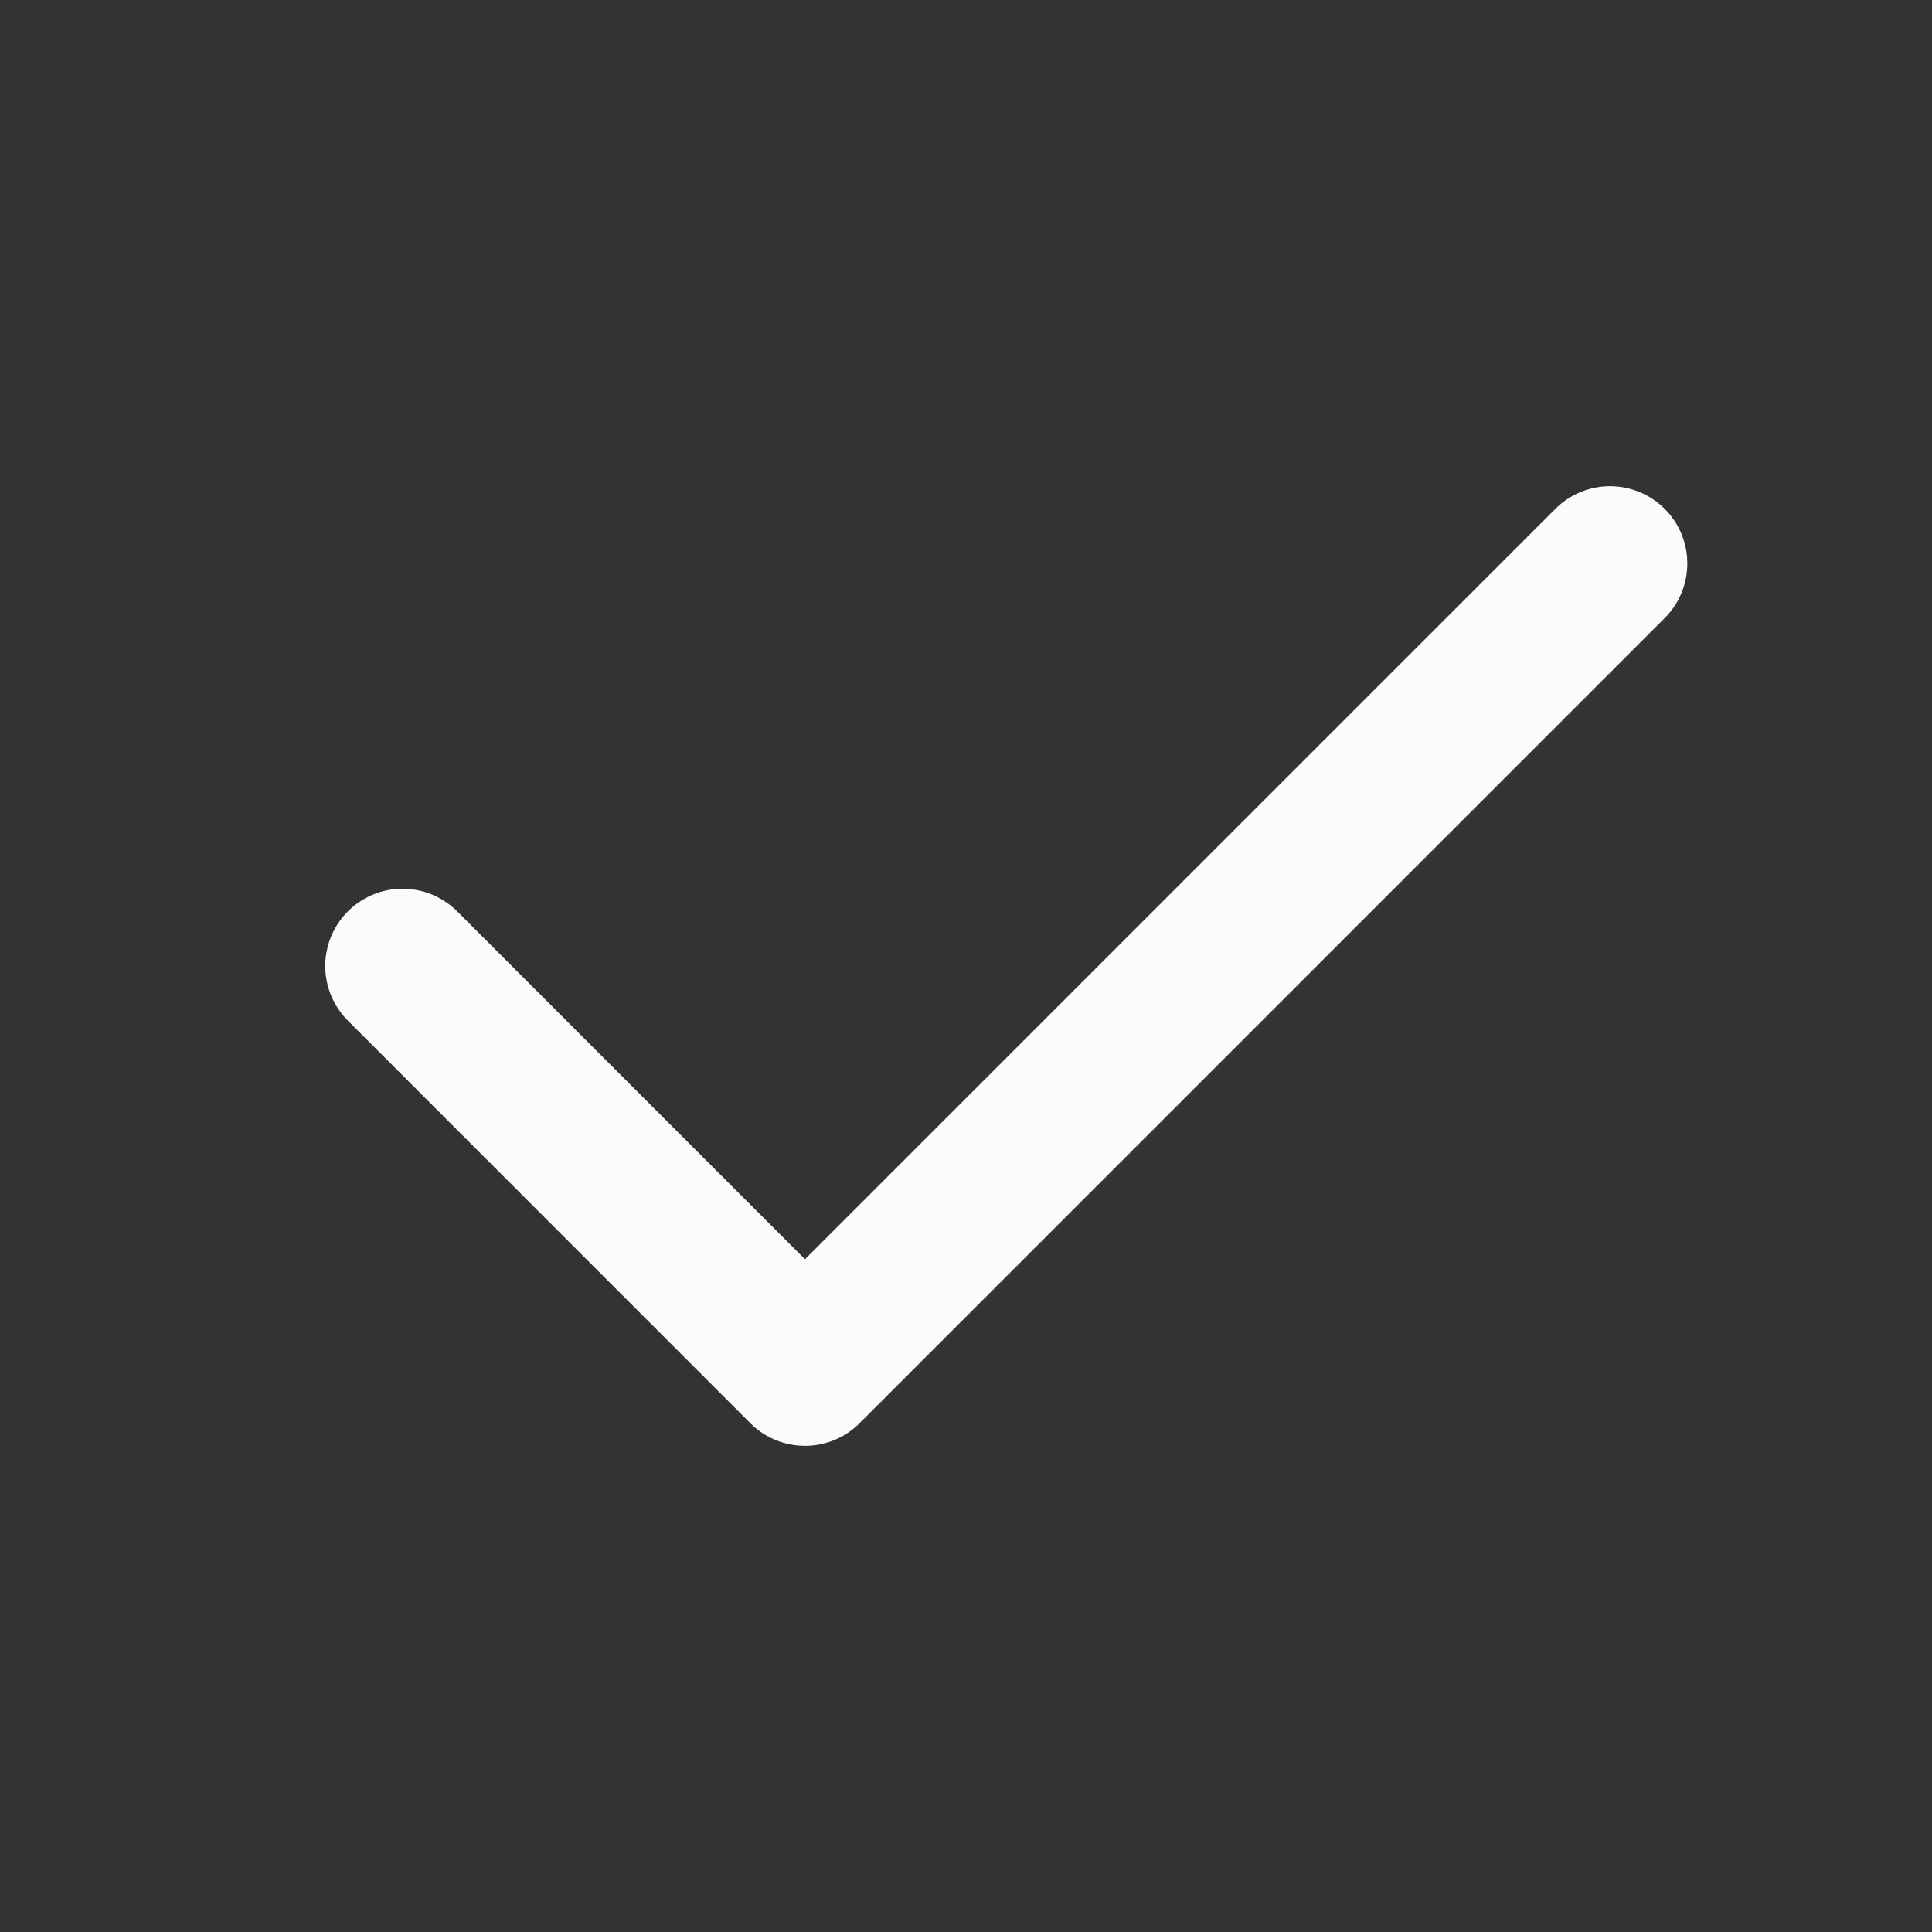 <svg width="20" height="20" viewBox="0 0 20 20" fill="none" xmlns="http://www.w3.org/2000/svg">
<rect x="0" y="0" width="20" height="20" fill="#333333" stroke="none"/>
<path d="M4.167 10L8.333 14.167L16.667 5.833" stroke="#FAFBFC" stroke-width="1.6" stroke-linecap="round" stroke-linejoin="round"/>
</svg>
